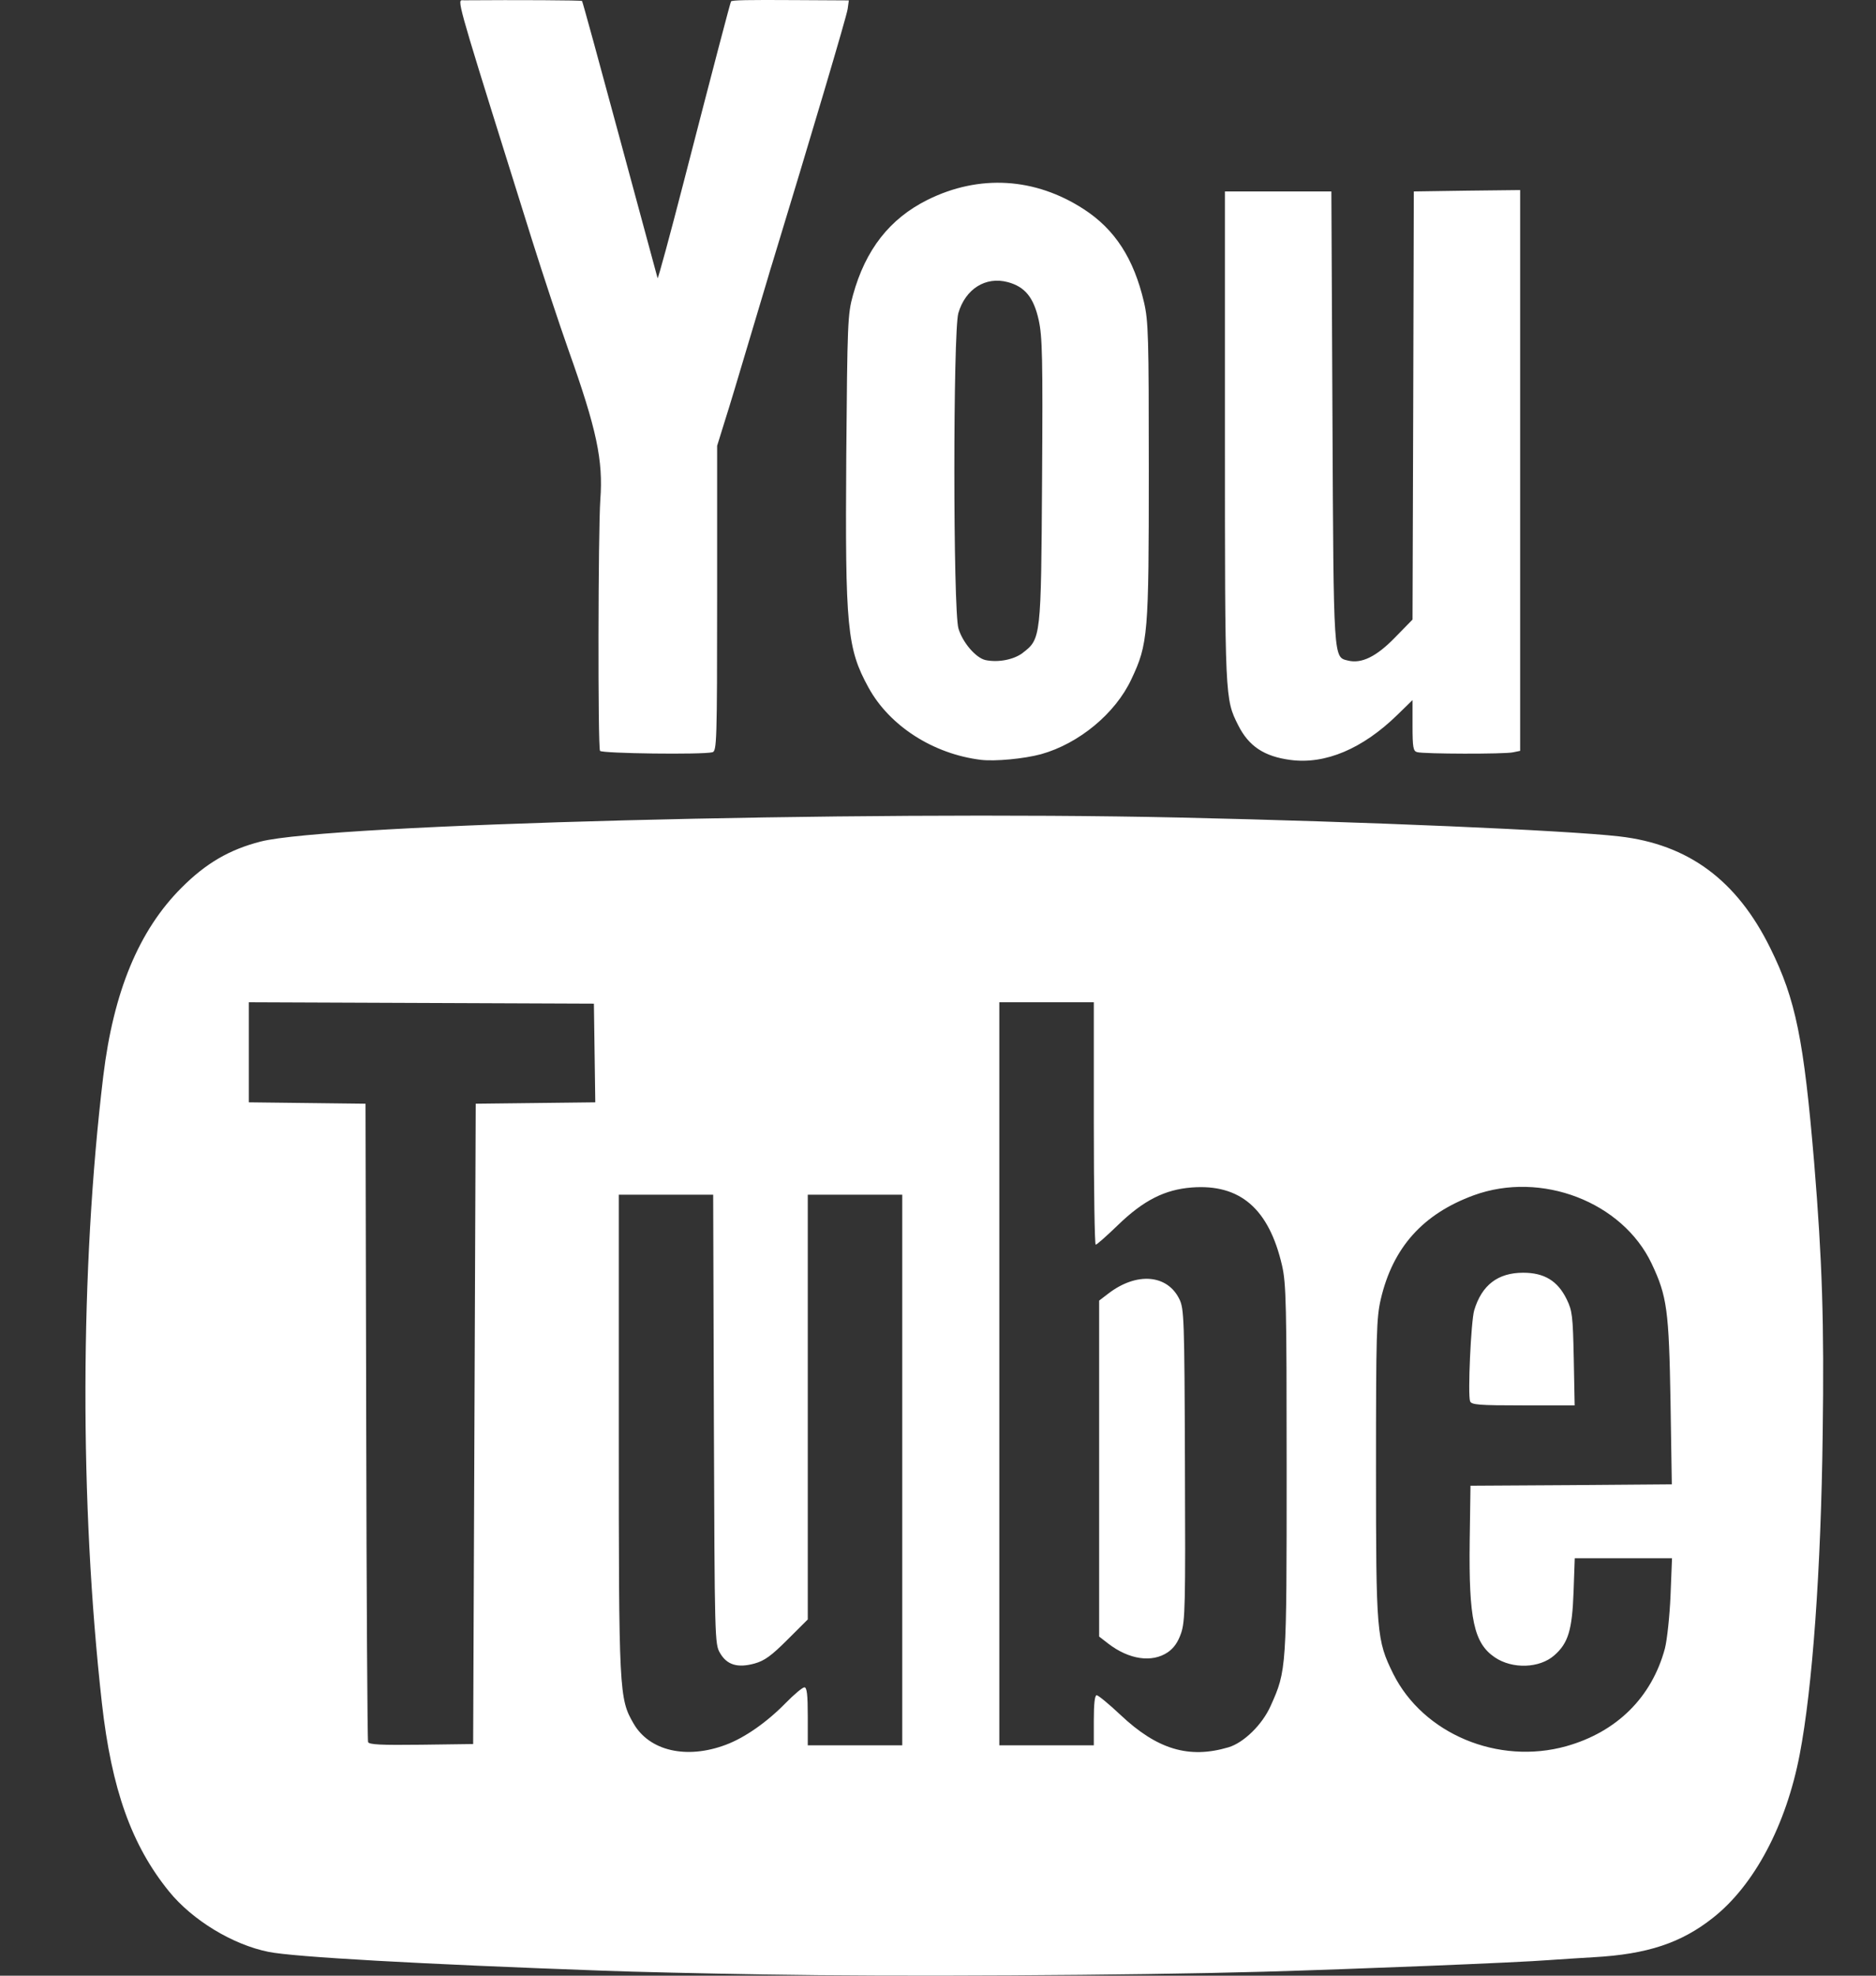 <svg width="19" height="20" viewBox="0 0 19 20" fill="none" xmlns="http://www.w3.org/2000/svg">
<rect x="0" y="0" width="19" height="20" fill="#333333" stroke="none"/>
<path fill-rule="evenodd" clip-rule="evenodd" d="M6.08 5.058C6.058 5.369 6.054 7.563 6.077 7.601C6.094 7.628 7.119 7.641 7.216 7.615C7.259 7.603 7.263 7.506 7.263 6.057V4.513L7.34 4.265C7.384 4.129 7.491 3.772 7.58 3.472C7.648 3.244 7.727 2.982 7.779 2.807C7.795 2.751 7.809 2.705 7.82 2.671C8.206 1.406 8.576 0.162 8.585 0.091L8.597 0.004L8.056 0.001C7.567 -0.002 7.418 0.001 7.404 0.014C7.398 0.019 7.229 0.663 6.928 1.829C6.785 2.384 6.664 2.828 6.66 2.816C6.657 2.805 6.556 2.431 6.416 1.915C6.373 1.756 6.326 1.584 6.278 1.405C6.072 0.642 5.9 0.015 5.895 0.01C5.887 0.002 5.232 -0.001 4.701 0.003C4.689 0.004 4.678 -0 4.67 0.004C4.632 0.025 4.709 0.26 5.387 2.425C5.499 2.781 5.666 3.285 5.758 3.545C6.043 4.346 6.11 4.66 6.08 5.058ZM4.818 11.173L4.805 14.414L4.792 17.655L4.266 17.662C3.86 17.667 3.737 17.661 3.728 17.635C3.721 17.616 3.712 16.154 3.709 14.387L3.702 11.173L3.111 11.166L2.52 11.159V10.653V10.146L4.267 10.153L6.015 10.16L6.022 10.66L6.029 11.159L5.424 11.166L4.818 11.173ZM14.931 13.263C14.898 13.372 14.864 14.121 14.889 14.185C14.902 14.221 14.977 14.227 15.426 14.227H15.948L15.939 13.754C15.93 13.319 15.924 13.269 15.867 13.152C15.776 12.966 15.64 12.884 15.427 12.884C15.171 12.884 15.008 13.008 14.931 13.263ZM16.862 16.688C16.729 17.182 16.375 17.533 15.863 17.677C15.173 17.87 14.415 17.552 14.111 16.945C13.942 16.603 13.936 16.535 13.936 14.867C13.936 13.506 13.941 13.34 13.984 13.154C14.106 12.629 14.411 12.289 14.926 12.1C15.609 11.851 16.431 12.166 16.728 12.792C16.884 13.122 16.903 13.263 16.919 14.193L16.932 15.026L15.913 15.034L14.893 15.04L14.885 15.6C14.875 16.39 14.927 16.634 15.14 16.778C15.318 16.898 15.593 16.889 15.742 16.757C15.883 16.634 15.923 16.501 15.937 16.114L15.949 15.774H16.442H16.934L16.919 16.153C16.91 16.362 16.884 16.603 16.862 16.688ZM11.962 16.533C11.93 16.625 11.889 16.684 11.826 16.727C11.666 16.834 11.435 16.8 11.225 16.639L11.132 16.567V14.867V13.166L11.225 13.095C11.51 12.876 11.821 12.9 11.944 13.15C11.992 13.248 11.996 13.335 12.001 14.827C12.007 16.258 12.003 16.412 11.962 16.533ZM12.869 17.269C12.785 17.458 12.597 17.642 12.442 17.688C12.041 17.807 11.719 17.71 11.347 17.359C11.231 17.25 11.123 17.161 11.107 17.161C11.088 17.161 11.078 17.246 11.078 17.415V17.668H10.599H10.121V13.907V10.146H10.599H11.078V11.373C11.078 12.048 11.087 12.6 11.097 12.6C11.109 12.6 11.209 12.511 11.322 12.402C11.581 12.151 11.797 12.042 12.071 12.021C12.56 11.984 12.852 12.236 12.985 12.813C13.026 12.994 13.031 13.199 13.031 14.867C13.031 16.899 13.031 16.908 12.869 17.269ZM7.955 17.242C7.765 17.436 7.541 17.592 7.35 17.663C6.953 17.812 6.577 17.725 6.417 17.448C6.27 17.195 6.267 17.138 6.267 14.508V12.094H6.745H7.223L7.23 14.367C7.238 16.601 7.239 16.643 7.292 16.733C7.362 16.855 7.471 16.887 7.642 16.84C7.743 16.812 7.812 16.762 7.975 16.599L8.181 16.394V14.244V12.094H8.66H9.138V14.881V17.668H8.66H8.181V17.375C8.181 17.154 8.172 17.081 8.147 17.081C8.128 17.081 8.041 17.154 7.955 17.242ZM6.121 19.95C6.399 19.961 7.135 19.978 7.756 19.988C9.051 20.011 11.432 19.998 12.793 19.96C13.709 19.934 15.379 19.867 15.69 19.842C15.778 19.835 15.981 19.823 16.142 19.813C16.683 19.783 17.027 19.669 17.349 19.414C17.767 19.085 18.09 18.476 18.227 17.762C18.357 17.087 18.443 15.884 18.46 14.519C18.476 13.378 18.455 12.762 18.374 11.773C18.269 10.525 18.188 10.12 17.93 9.599C17.591 8.91 17.099 8.547 16.4 8.467C15.86 8.405 13.825 8.318 11.942 8.276C8.683 8.204 3.325 8.343 2.64 8.519C2.324 8.6 2.087 8.738 1.84 8.985C1.407 9.417 1.15 10.036 1.046 10.893C0.81 12.849 0.805 15.214 1.032 17.241C1.13 18.113 1.333 18.68 1.711 19.146C1.948 19.438 2.356 19.686 2.72 19.759C2.976 19.811 4.256 19.883 6.121 19.95ZM13.07 7.693C12.803 7.658 12.647 7.554 12.54 7.341C12.406 7.074 12.406 7.076 12.406 4.418V1.938H12.945H13.484L13.495 4.224C13.507 6.707 13.504 6.65 13.652 6.687C13.788 6.721 13.939 6.648 14.126 6.456L14.306 6.272L14.313 4.105L14.319 1.938L14.858 1.93L15.396 1.924V4.762V7.601L15.323 7.616C15.235 7.635 14.418 7.633 14.353 7.614C14.313 7.604 14.306 7.567 14.306 7.344V7.087L14.153 7.236C13.801 7.58 13.422 7.74 13.07 7.693ZM10.358 6.609C10.543 6.468 10.544 6.456 10.554 4.86C10.562 3.62 10.557 3.409 10.52 3.24C10.469 3.011 10.381 2.903 10.207 2.856C9.983 2.796 9.778 2.924 9.706 3.17C9.652 3.359 9.652 6.173 9.707 6.362C9.749 6.504 9.883 6.66 9.981 6.682C10.11 6.709 10.268 6.678 10.359 6.609H10.358ZM9.935 7.692C9.452 7.633 9.009 7.349 8.796 6.96C8.579 6.564 8.559 6.357 8.571 4.615C8.582 3.265 8.585 3.18 8.639 2.987C8.766 2.526 9.012 2.213 9.394 2.023C9.918 1.763 10.483 1.797 10.977 2.118C11.292 2.322 11.483 2.618 11.586 3.058C11.631 3.252 11.635 3.401 11.635 4.764C11.635 6.422 11.628 6.518 11.458 6.877C11.296 7.223 10.927 7.528 10.543 7.635C10.373 7.681 10.079 7.709 9.935 7.692Z" fill="white"/>
</svg>
